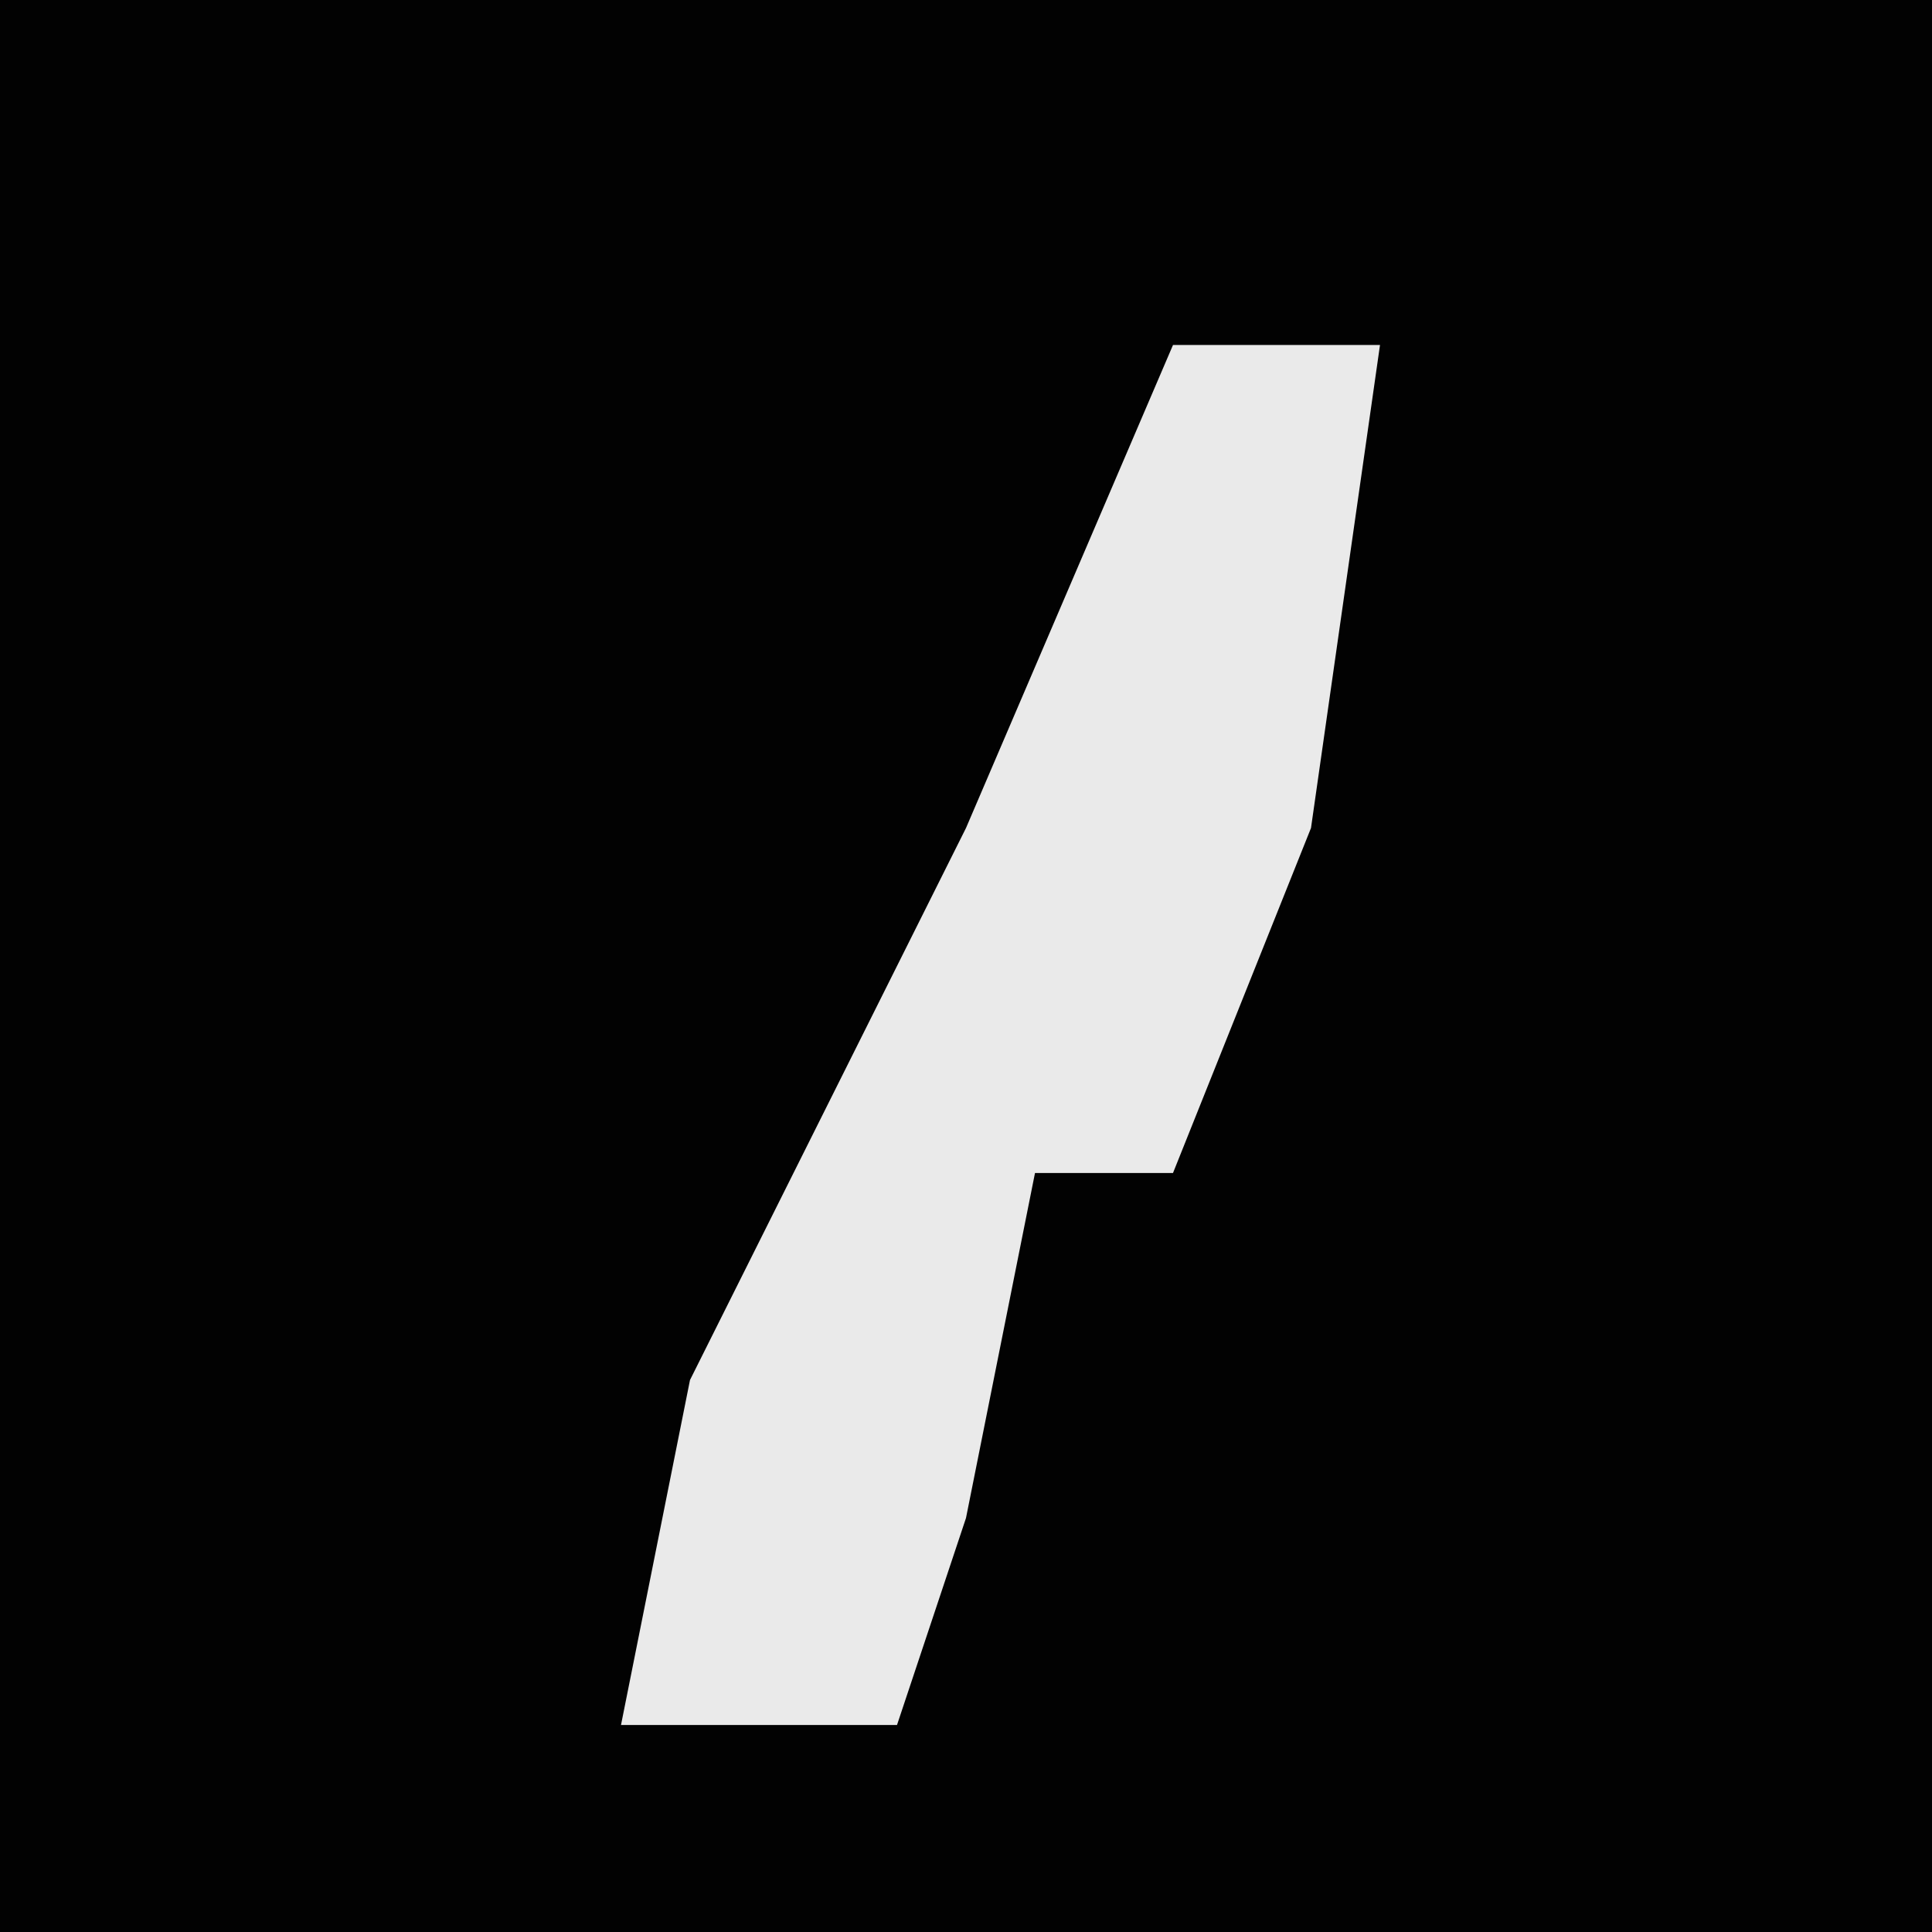 <?xml version="1.0" encoding="UTF-8"?>
<svg version="1.1" xmlns="http://www.w3.org/2000/svg" width="28" height="28">
<path d="M0,0 L28,0 L28,28 L0,28 Z " fill="#020202" transform="translate(0,0)"/>
<path d="M0,0 L3,0 L2,7 L0,12 L-2,12 L-3,17 L-4,20 L-8,20 L-7,15 L-3,7 Z " fill="#EAEAEA" transform="translate(17,5)"/>
</svg>
